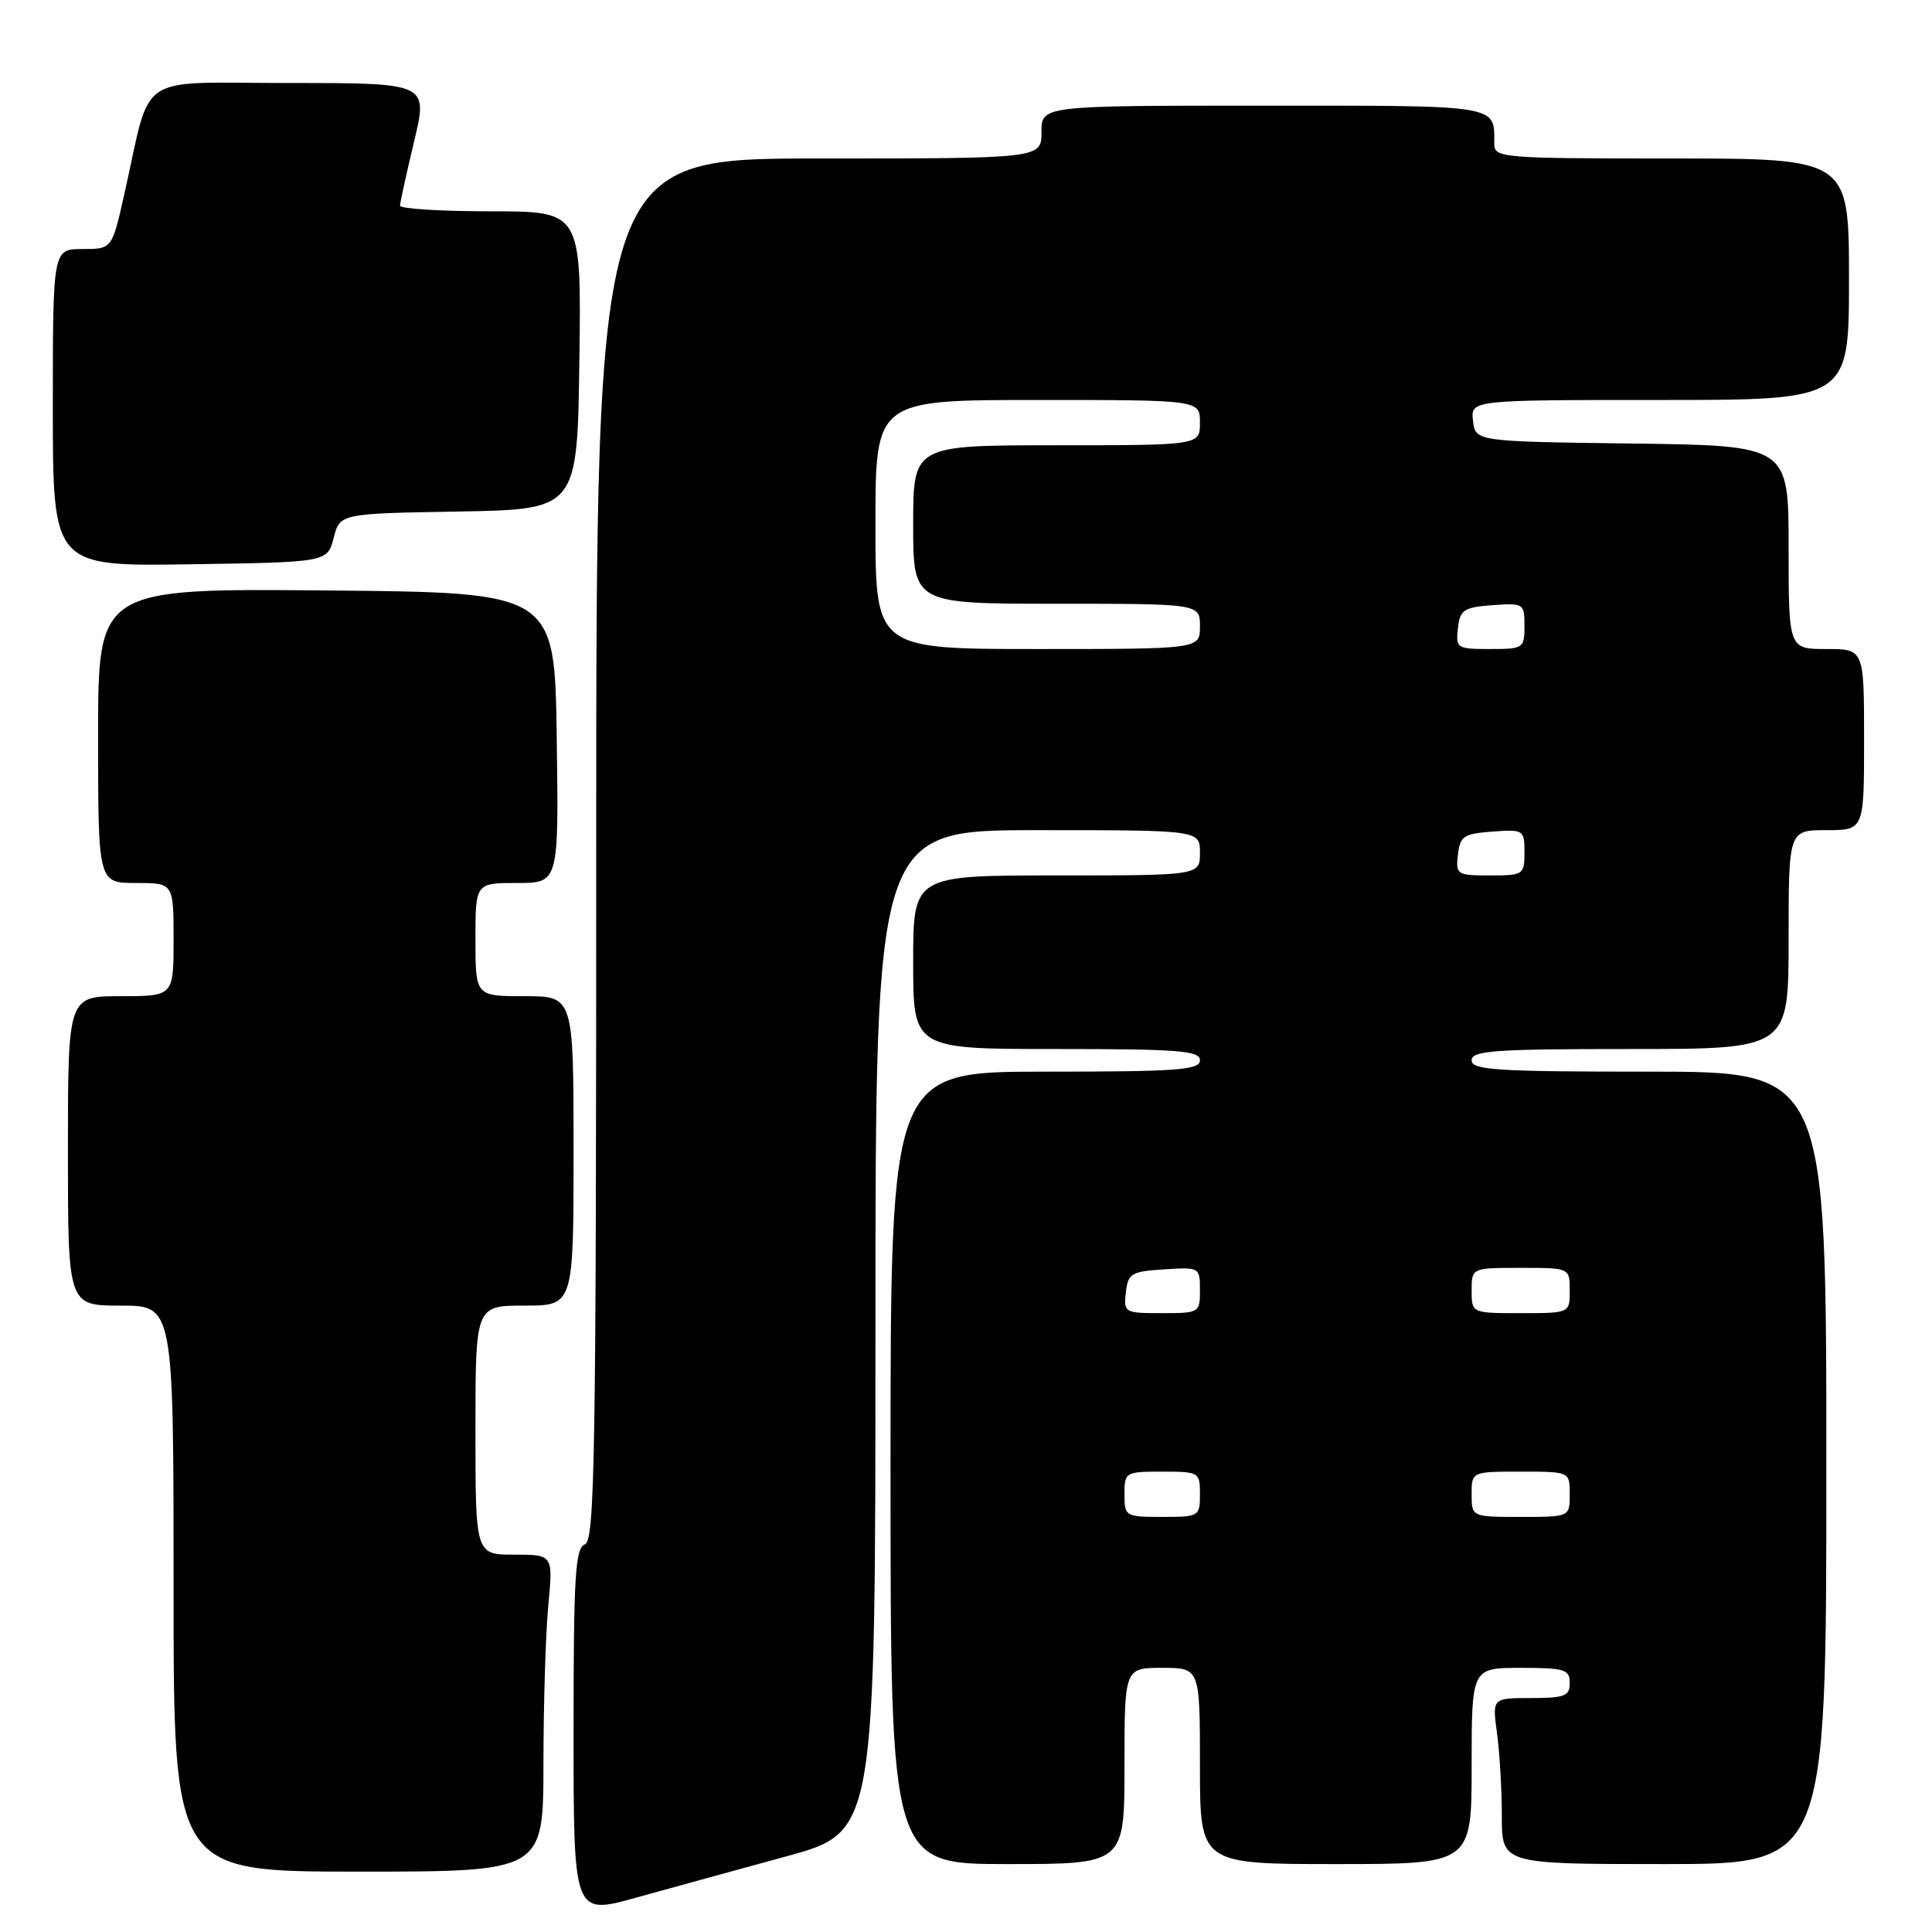 <?xml version="1.0" encoding="UTF-8" standalone="no"?>
<!DOCTYPE svg PUBLIC "-//W3C//DTD SVG 1.1//EN" "http://www.w3.org/Graphics/SVG/1.1/DTD/svg11.dtd" >
<svg xmlns="http://www.w3.org/2000/svg" xmlns:xlink="http://www.w3.org/1999/xlink" version="1.1" viewBox="0 0 256 256">
 <g >
 <path fill="currentColor"
d=" M 104.25 245.96 C 116.00 242.75 116.00 242.75 116.00 176.38 C 116.00 110.00 116.00 110.00 137.50 110.00 C 159.00 110.00 159.00 110.00 159.00 113.00 C 159.00 116.00 159.00 116.00 140.00 116.00 C 121.00 116.00 121.00 116.00 121.00 127.50 C 121.00 139.00 121.00 139.00 140.00 139.00 C 156.22 139.00 159.00 139.22 159.00 140.50 C 159.00 141.78 156.06 142.00 138.50 142.00 C 118.00 142.00 118.00 142.00 118.00 194.50 C 118.00 247.00 118.00 247.00 133.50 247.00 C 149.00 247.00 149.00 247.00 149.00 234.00 C 149.00 221.00 149.00 221.00 154.00 221.00 C 159.00 221.00 159.00 221.00 159.00 234.00 C 159.00 247.00 159.00 247.00 177.00 247.00 C 195.00 247.00 195.00 247.00 195.00 234.00 C 195.00 221.00 195.00 221.00 201.50 221.00 C 207.33 221.00 208.00 221.21 208.00 223.00 C 208.00 224.74 207.33 225.00 202.86 225.00 C 197.73 225.00 197.73 225.00 198.36 229.64 C 198.71 232.19 199.00 237.14 199.00 240.64 C 199.00 247.00 199.00 247.00 220.50 247.00 C 242.00 247.00 242.00 247.00 242.00 194.50 C 242.00 142.00 242.00 142.00 218.50 142.00 C 198.28 142.00 195.00 141.79 195.00 140.50 C 195.00 139.21 198.00 139.00 216.00 139.00 C 237.00 139.00 237.00 139.00 237.00 124.50 C 237.00 110.00 237.00 110.00 242.00 110.00 C 247.00 110.00 247.00 110.00 247.00 98.00 C 247.00 86.00 247.00 86.00 242.00 86.00 C 237.00 86.00 237.00 86.00 237.00 72.52 C 237.00 59.04 237.00 59.04 216.25 58.77 C 195.50 58.50 195.50 58.50 195.18 55.75 C 194.87 53.00 194.87 53.00 219.93 53.00 C 245.00 53.00 245.00 53.00 245.00 37.00 C 245.00 21.00 245.00 21.00 221.50 21.00 C 199.00 21.00 198.00 20.92 198.00 19.08 C 198.00 13.83 199.01 14.00 167.39 14.00 C 138.00 14.00 138.00 14.00 138.00 17.50 C 138.00 21.00 138.00 21.00 108.50 21.00 C 79.00 21.00 79.00 21.00 79.00 112.53 C 79.00 192.97 78.82 204.13 77.50 204.64 C 76.22 205.13 76.00 208.83 76.00 229.48 C 76.00 253.75 76.00 253.75 84.25 251.46 C 88.79 250.20 97.79 247.72 104.25 245.96 Z  M 72.01 233.75 C 72.01 225.91 72.30 216.46 72.65 212.75 C 73.29 206.00 73.29 206.00 68.14 206.00 C 63.00 206.00 63.00 206.00 63.00 189.50 C 63.00 173.00 63.00 173.00 69.50 173.00 C 76.00 173.00 76.00 173.00 76.00 152.50 C 76.00 132.00 76.00 132.00 69.50 132.00 C 63.00 132.00 63.00 132.00 63.00 124.50 C 63.00 117.00 63.00 117.00 68.52 117.00 C 74.04 117.00 74.04 117.00 73.77 97.75 C 73.50 78.50 73.50 78.50 43.25 78.24 C 13.00 77.97 13.00 77.97 13.00 97.49 C 13.00 117.00 13.00 117.00 18.00 117.00 C 23.00 117.00 23.00 117.00 23.00 124.50 C 23.00 132.00 23.00 132.00 16.00 132.00 C 9.00 132.00 9.00 132.00 9.00 152.50 C 9.00 173.00 9.00 173.00 16.00 173.00 C 23.00 173.00 23.00 173.00 23.00 210.50 C 23.00 248.00 23.00 248.00 47.50 248.00 C 72.00 248.00 72.00 248.00 72.01 233.75 Z  M 44.21 71.28 C 45.04 68.05 45.04 68.05 60.77 67.78 C 76.50 67.50 76.50 67.50 76.77 47.75 C 77.04 28.00 77.04 28.00 65.02 28.00 C 58.41 28.00 53.00 27.66 53.01 27.25 C 53.01 26.84 53.85 23.01 54.87 18.75 C 56.72 11.00 56.72 11.00 38.40 11.00 C 17.63 11.00 20.17 9.30 16.47 25.75 C 14.84 33.00 14.84 33.00 10.92 33.00 C 7.00 33.00 7.00 33.00 7.00 54.02 C 7.00 75.05 7.00 75.05 25.19 74.77 C 43.37 74.50 43.37 74.50 44.21 71.28 Z  M 149.00 198.00 C 149.00 195.07 149.11 195.00 154.00 195.00 C 158.89 195.00 159.00 195.07 159.00 198.00 C 159.00 200.93 158.89 201.00 154.00 201.00 C 149.11 201.00 149.00 200.93 149.00 198.00 Z  M 195.00 198.00 C 195.00 195.00 195.00 195.00 201.50 195.00 C 208.00 195.00 208.00 195.00 208.00 198.00 C 208.00 201.00 208.00 201.00 201.50 201.00 C 195.00 201.00 195.00 201.00 195.00 198.00 Z  M 149.18 171.25 C 149.47 168.73 149.90 168.47 154.25 168.20 C 158.95 167.89 159.00 167.92 159.00 170.95 C 159.00 173.95 158.92 174.00 153.93 174.00 C 149.00 174.00 148.88 173.93 149.18 171.25 Z  M 195.00 171.00 C 195.00 168.00 195.00 168.00 201.50 168.00 C 208.00 168.00 208.00 168.00 208.00 171.00 C 208.00 174.00 208.00 174.00 201.50 174.00 C 195.00 174.00 195.00 174.00 195.00 171.00 Z  M 193.18 113.25 C 193.47 110.79 193.95 110.47 197.75 110.19 C 201.89 109.89 202.00 109.96 202.00 112.94 C 202.00 115.91 201.86 116.00 197.43 116.00 C 193.04 116.00 192.88 115.89 193.18 113.25 Z  M 116.00 69.50 C 116.00 53.00 116.00 53.00 137.50 53.00 C 159.00 53.00 159.00 53.00 159.00 56.00 C 159.00 59.00 159.00 59.00 140.00 59.00 C 121.00 59.00 121.00 59.00 121.00 69.50 C 121.00 80.00 121.00 80.00 140.00 80.00 C 159.00 80.00 159.00 80.00 159.00 83.00 C 159.00 86.00 159.00 86.00 137.50 86.00 C 116.00 86.00 116.00 86.00 116.00 69.50 Z  M 193.18 83.25 C 193.47 80.79 193.95 80.47 197.75 80.19 C 201.89 79.89 202.00 79.96 202.00 82.94 C 202.00 85.91 201.86 86.00 197.43 86.00 C 193.04 86.00 192.88 85.89 193.18 83.25 Z "/>
</g>
</svg>